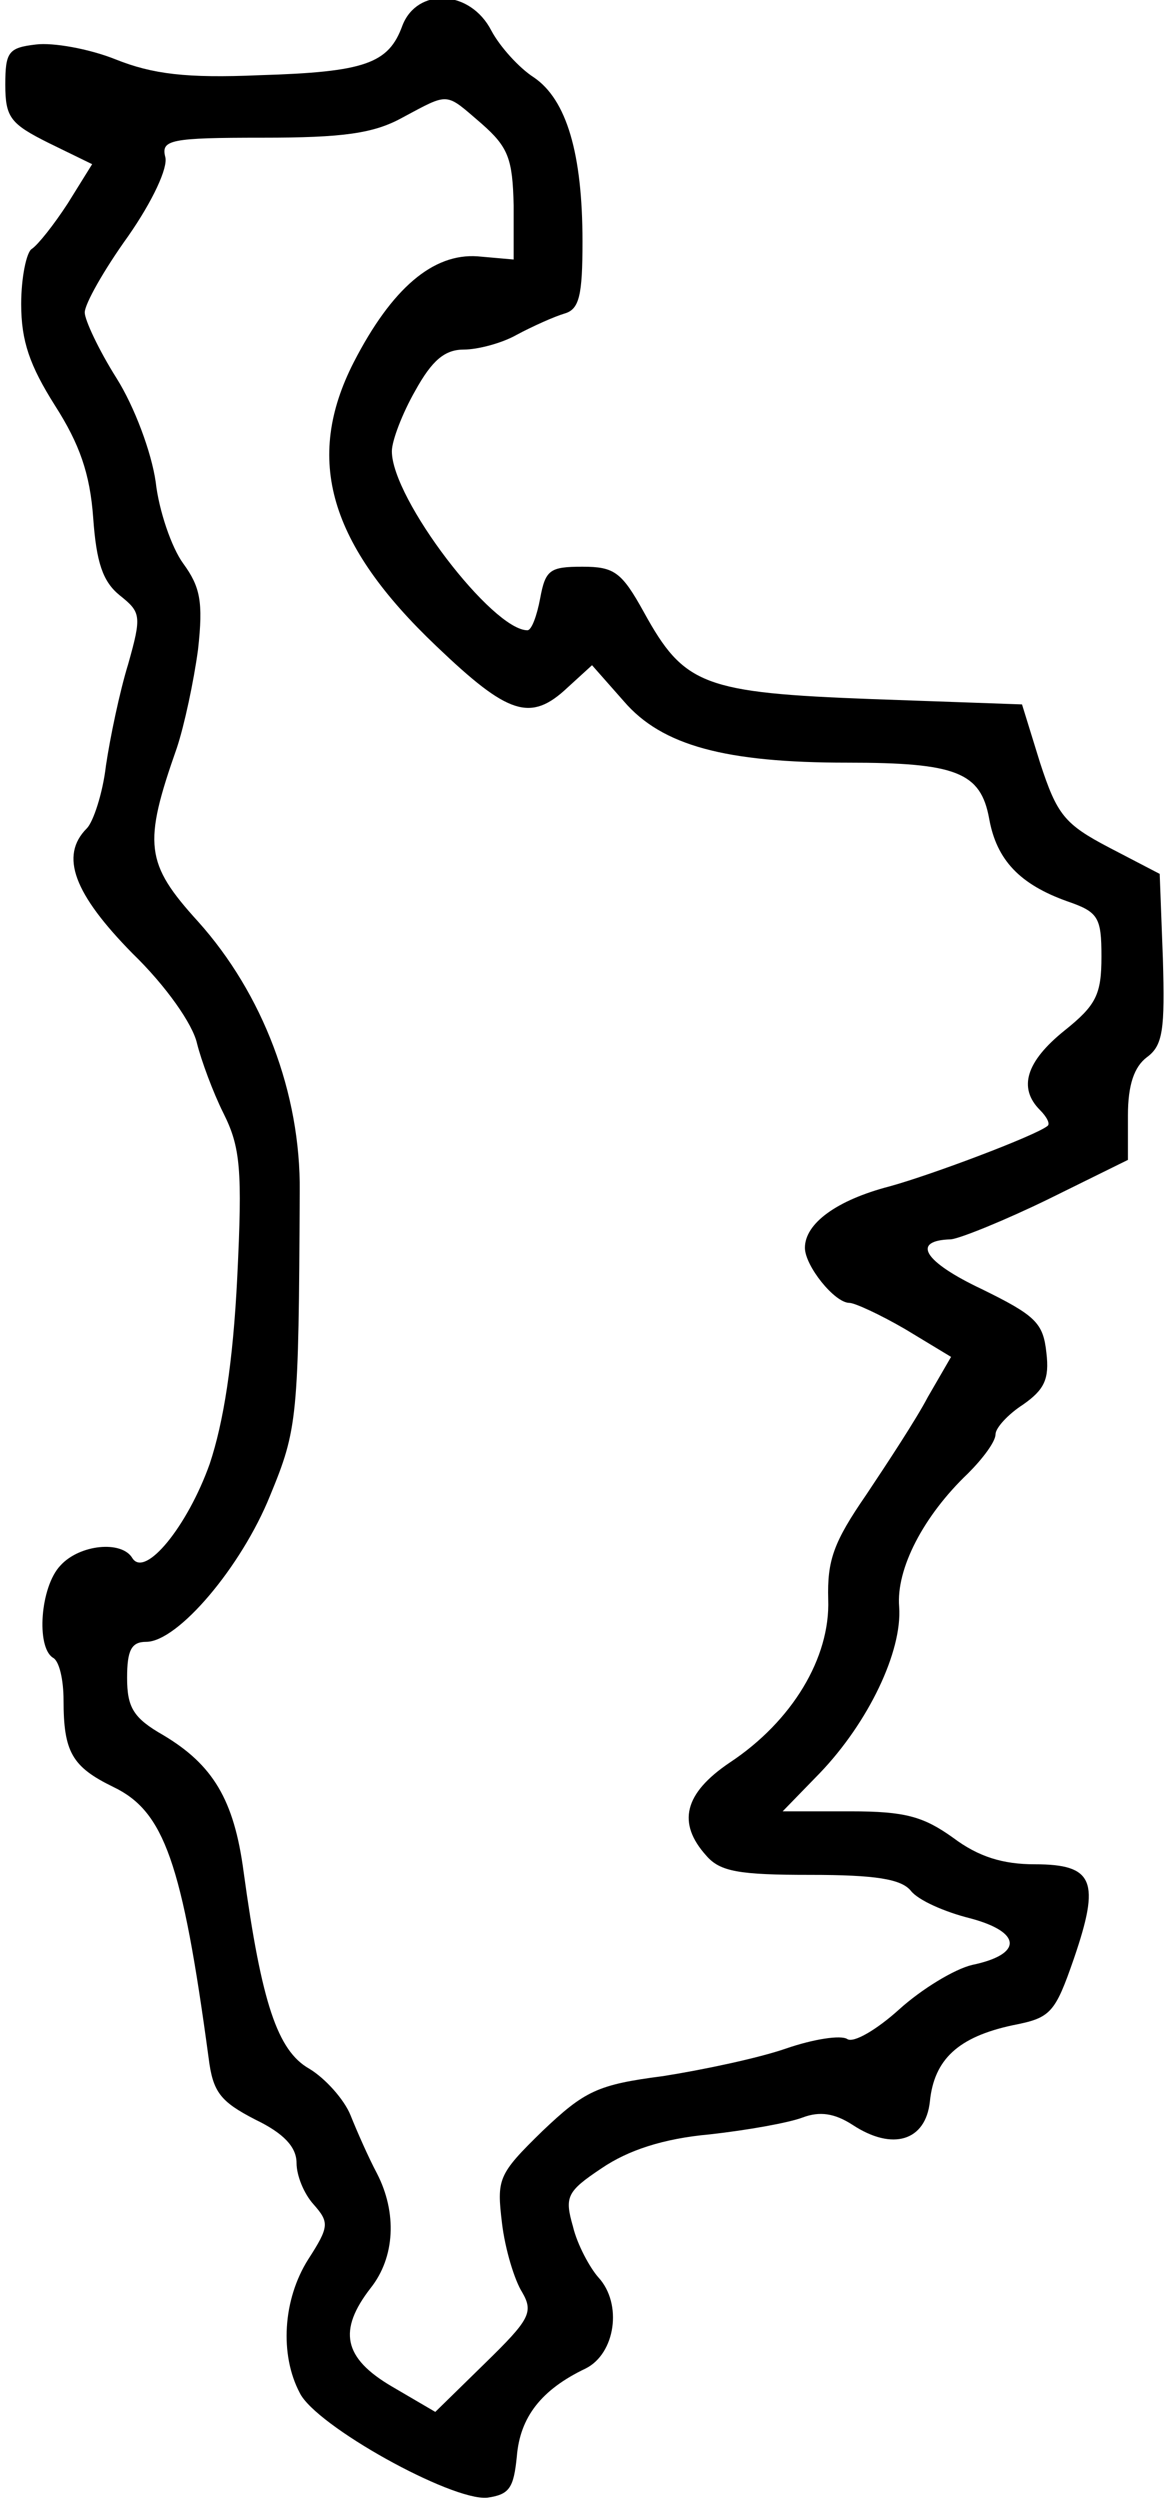 <?xml version="1.0" standalone="no"?>
<!DOCTYPE svg PUBLIC "-//W3C//DTD SVG 20010904//EN"
 "http://www.w3.org/TR/2001/REC-SVG-20010904/DTD/svg10.dtd">
<svg version="1.0" xmlns="http://www.w3.org/2000/svg"
 width="110pt" height="236pt" viewBox="0 0 110 236"
 preserveAspectRatio="xMidYMid meet">
<g transform="translate(0,236) scale(0.1,-0.1)"
fill="#000000" stroke="none">
<path d="M380 2336 c-13 -36 -35 -44 -135 -47 -69 -3 -101 1 -136 15 -25 10
-59 16 -75 14 -26 -3 -29 -7 -29 -38 0 -31 5 -37 41 -55 l41 -20 -23 -37 c-13
-20 -28 -39 -34 -43 -5 -3 -10 -27 -10 -52 0 -35 8 -58 32 -96 23 -36 33 -64
36 -106 3 -42 9 -60 25 -73 20 -16 21 -19 8 -65 -8 -26 -17 -69 -21 -96 -3
-26 -12 -53 -18 -59 -26 -26 -12 -62 43 -118 32 -31 57 -67 61 -85 4 -16 15
-46 25 -66 16 -32 18 -53 13 -155 -4 -81 -13 -137 -26 -176 -21 -59 -61 -108
-73 -89 -10 17 -50 13 -68 -7 -19 -20 -23 -77 -7 -87 6 -3 10 -21 10 -40 0
-49 8 -63 47 -82 48 -23 65 -71 90 -256 4 -32 11 -41 44 -58 27 -13 39 -26 39
-41 0 -12 7 -29 16 -39 15 -17 15 -21 -5 -52 -24 -38 -27 -90 -8 -126 15 -31
143 -102 177 -99 21 3 25 9 28 39 3 37 23 63 65 83 28 14 35 61 12 86 -8 9
-20 31 -24 48 -8 28 -6 33 27 55 25 17 58 28 102 32 36 4 75 11 88 16 16 6 30
4 47 -7 38 -25 69 -15 73 22 4 40 27 61 78 72 36 7 40 11 58 63 25 73 19 89
-37 89 -30 0 -53 7 -77 25 -28 20 -45 25 -97 25 l-64 0 35 36 c46 48 78 115
75 157 -3 36 23 86 65 126 14 14 26 30 26 37 0 6 12 19 26 28 20 14 25 24 22
49 -3 28 -10 35 -61 60 -55 26 -67 46 -29 47 9 1 51 18 92 38 l75 37 0 42 c0
29 6 46 18 55 15 11 17 26 15 93 l-3 80 -48 25 c-42 22 -49 31 -65 80 l-17 55
-141 5 c-160 6 -178 13 -216 82 -21 38 -28 43 -58 43 -31 0 -35 -3 -40 -30 -3
-16 -8 -30 -12 -30 -33 0 -128 124 -128 169 0 10 10 36 22 57 16 29 28 39 46
39 13 0 36 6 50 14 15 8 35 17 45 20 14 4 17 17 17 68 0 83 -15 134 -46 155
-14 9 -32 29 -40 44 -20 39 -70 41 -84 5z m75 -93 c25 -22 29 -33 30 -77 l0
-51 -34 3 c-42 3 -81 -30 -117 -100 -47 -92 -23 -172 78 -268 68 -65 89 -72
124 -39 l23 21 30 -34 c36 -42 96 -58 211 -58 103 0 126 -9 134 -53 7 -39 29
-62 74 -78 29 -10 32 -15 32 -52 0 -36 -5 -46 -35 -70 -36 -29 -44 -54 -23
-75 6 -6 10 -13 7 -15 -11 -9 -109 -46 -149 -57 -50 -13 -80 -35 -80 -58 0
-17 28 -52 42 -52 5 0 29 -11 53 -25 l43 -26 -22 -38 c-11 -21 -38 -62 -58
-92 -31 -45 -37 -62 -36 -99 2 -55 -34 -115 -93 -154 -43 -29 -50 -57 -22 -88
13 -15 31 -18 98 -18 62 0 86 -4 95 -15 7 -9 32 -20 56 -26 49 -13 50 -34 2
-44 -17 -4 -48 -23 -69 -42 -21 -19 -43 -32 -49 -28 -6 4 -32 0 -58 -9 -26 -9
-78 -20 -116 -26 -62 -8 -74 -14 -114 -52 -42 -41 -43 -45 -38 -87 3 -25 12
-54 19 -65 11 -19 7 -26 -35 -67 l-47 -46 -41 24 c-46 27 -51 53 -20 93 23 29
25 71 6 108 -8 15 -19 40 -25 55 -6 15 -24 35 -39 44 -30 17 -45 62 -62 186
-9 68 -29 101 -76 129 -28 16 -34 26 -34 54 0 26 4 34 18 34 30 0 90 71 117
138 26 63 27 73 28 287 1 93 -35 187 -96 255 -50 55 -52 73 -20 164 7 21 16
63 20 93 5 45 2 59 -14 81 -11 15 -23 50 -26 77 -4 28 -20 71 -37 98 -17 27
-30 55 -30 62 0 8 18 40 41 72 23 33 38 65 35 75 -4 16 5 18 92 18 76 0 105 4
132 19 45 24 40 24 75 -6z"/>
</g>
</svg>
